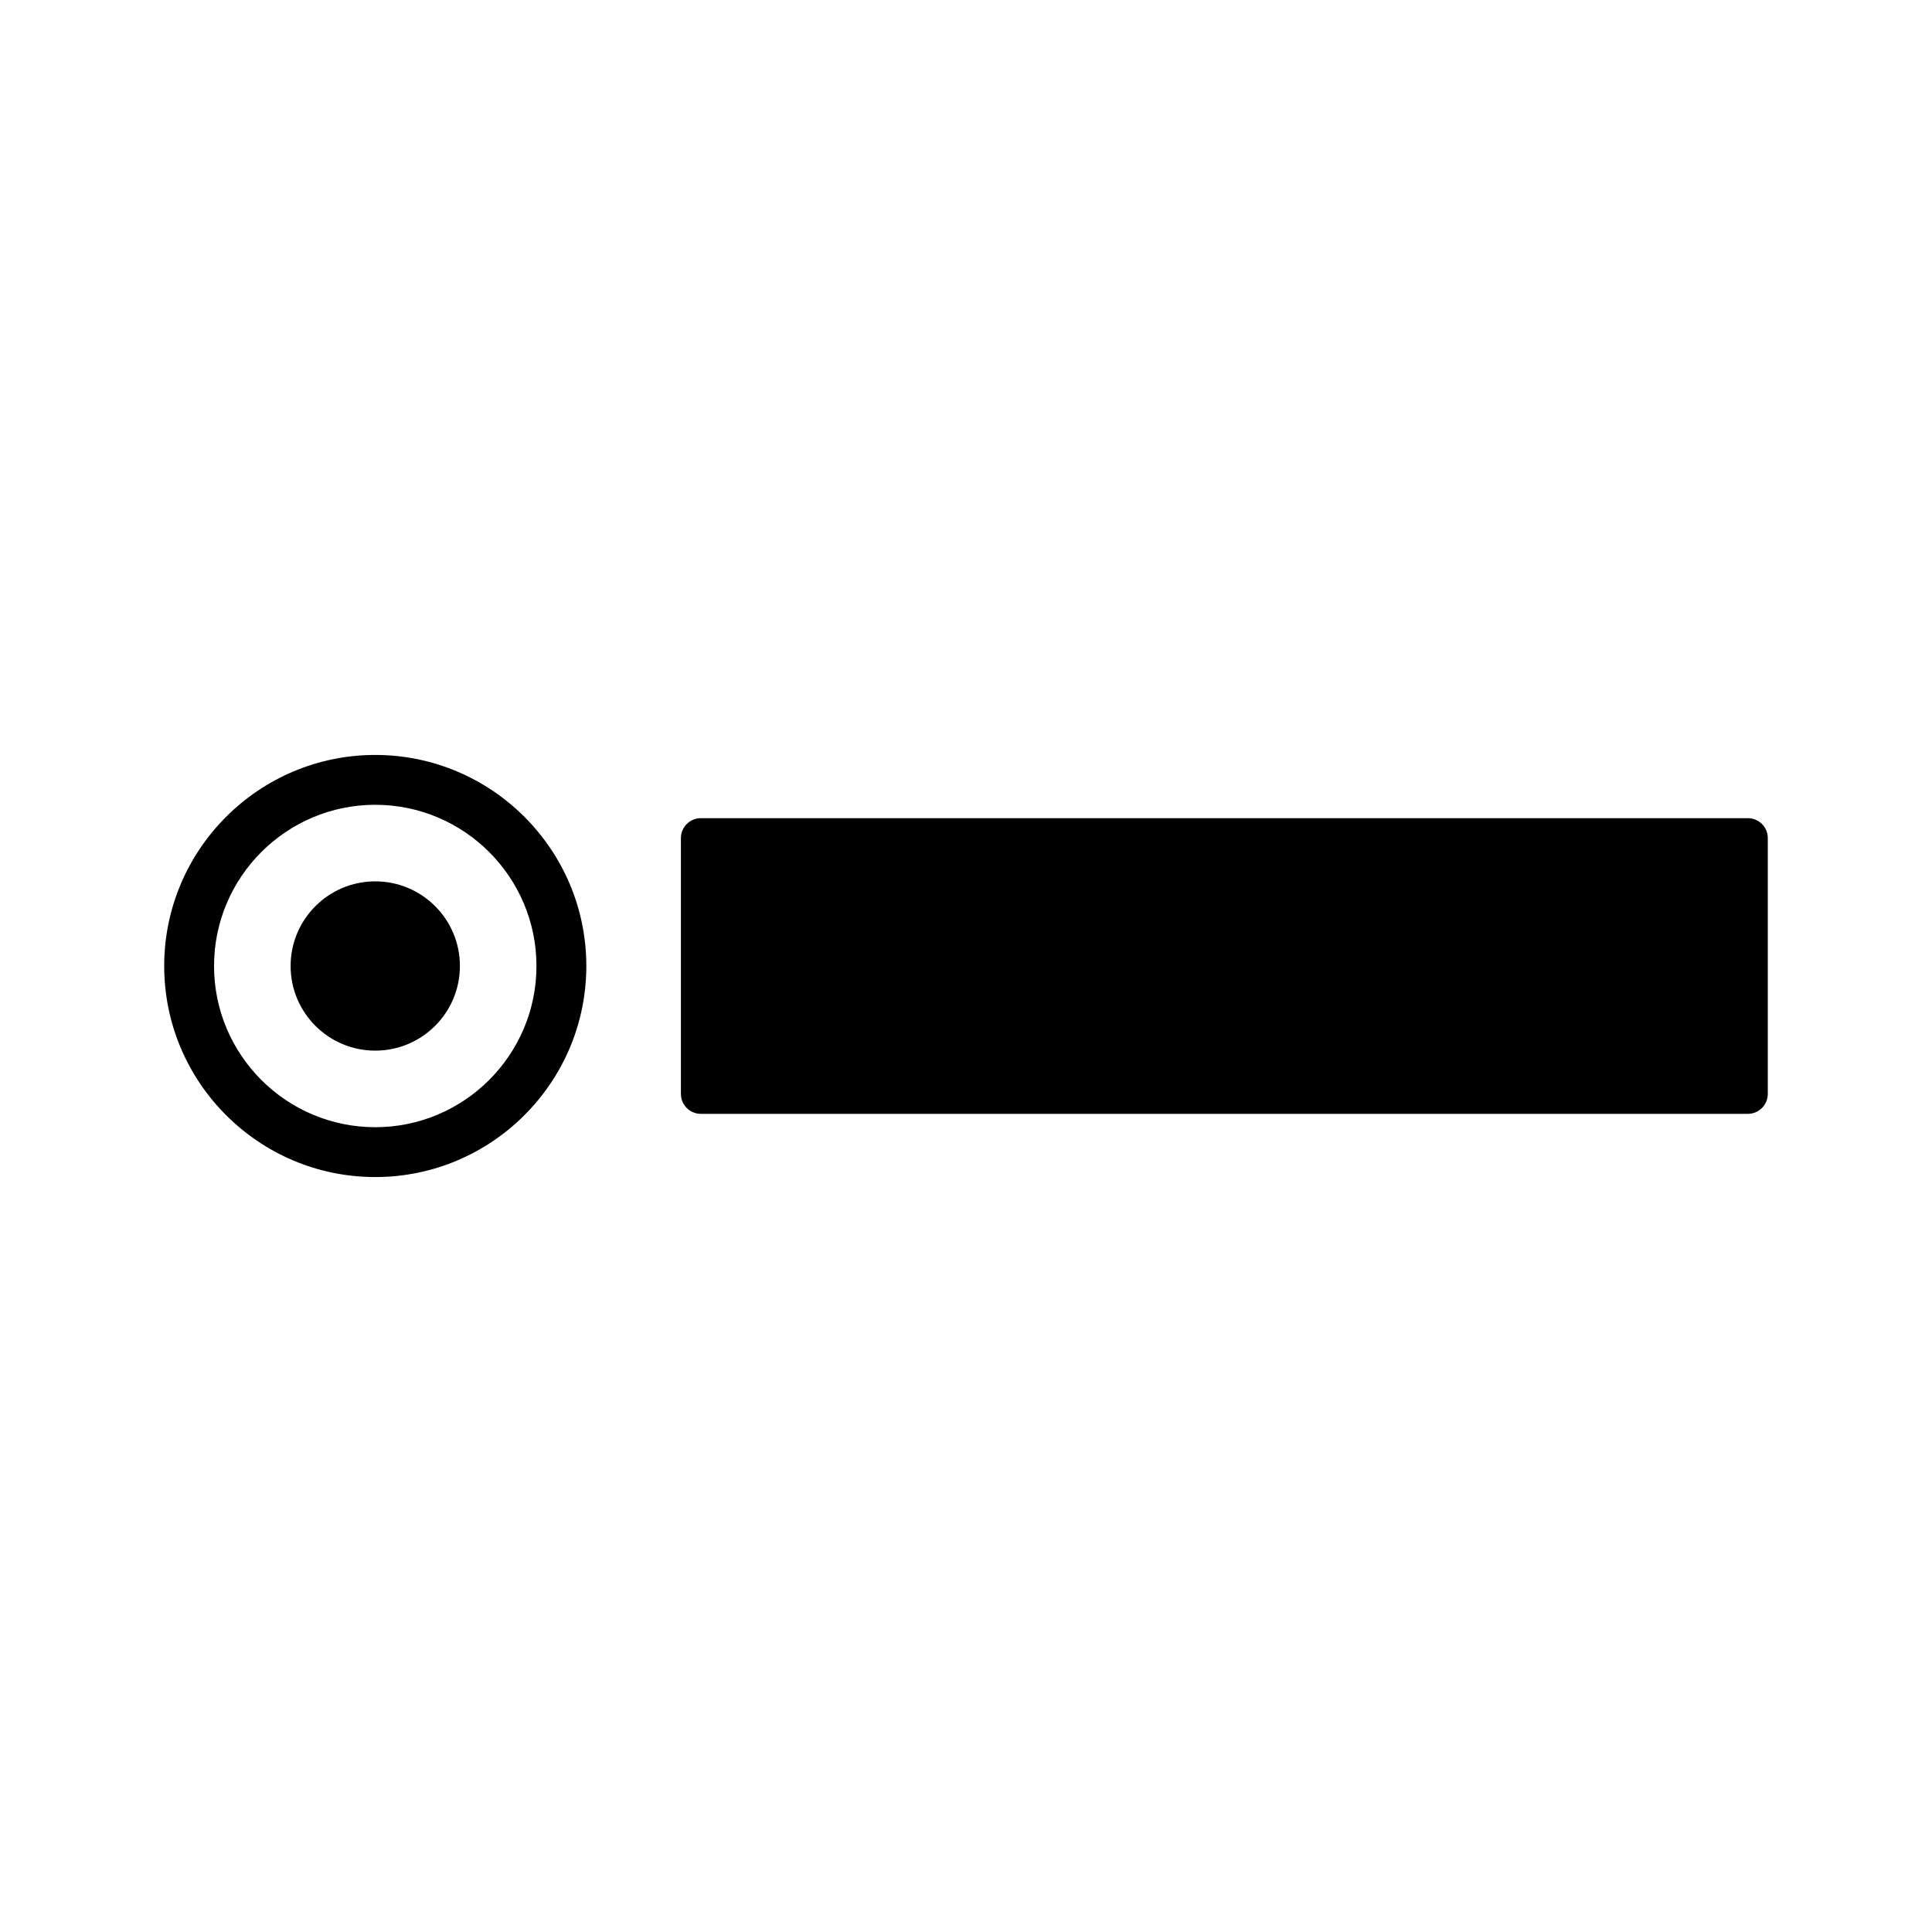 <?xml version="1.0" encoding="utf-8"?>
<!-- Generator: Adobe Illustrator 16.0.0, SVG Export Plug-In . SVG Version: 6.00 Build 0)  -->
<!DOCTYPE svg PUBLIC "-//W3C//DTD SVG 1.1//EN" "http://www.w3.org/Graphics/SVG/1.1/DTD/svg11.dtd">
<svg version="1.1" id="Layer_5" xmlns="http://www.w3.org/2000/svg" xmlns:xlink="http://www.w3.org/1999/xlink" x="0px" y="0px"
	 width="100px" height="100px" viewBox="0 0 100 100" enable-background="new 0 0 100 100" xml:space="preserve">
<path d="M19.423,39.076c-6.023,0-10.924,4.9-10.924,10.924s4.9,10.924,10.924,10.924S30.348,56.023,30.348,50
	S25.446,39.076,19.423,39.076z M19.423,58.344c-4.601,0-8.344-3.742-8.344-8.344c0-4.6,3.743-8.344,8.344-8.344
	c4.602,0,8.344,3.744,8.344,8.344C27.767,54.602,24.024,58.344,19.423,58.344z M23.805,50c0,2.419-1.962,4.381-4.382,4.381
	c-2.419,0-4.381-1.962-4.381-4.381s1.962-4.381,4.381-4.381C21.843,45.619,23.805,47.581,23.805,50z M91.501,43.379v13.24
	c0,0.57-0.462,1.033-1.032,1.033H36.275c-0.569,0-1.031-0.463-1.031-1.033v-13.24c0-0.568,0.462-1.031,1.031-1.031h54.193
	C91.039,42.348,91.501,42.811,91.501,43.379z"/>
</svg>
